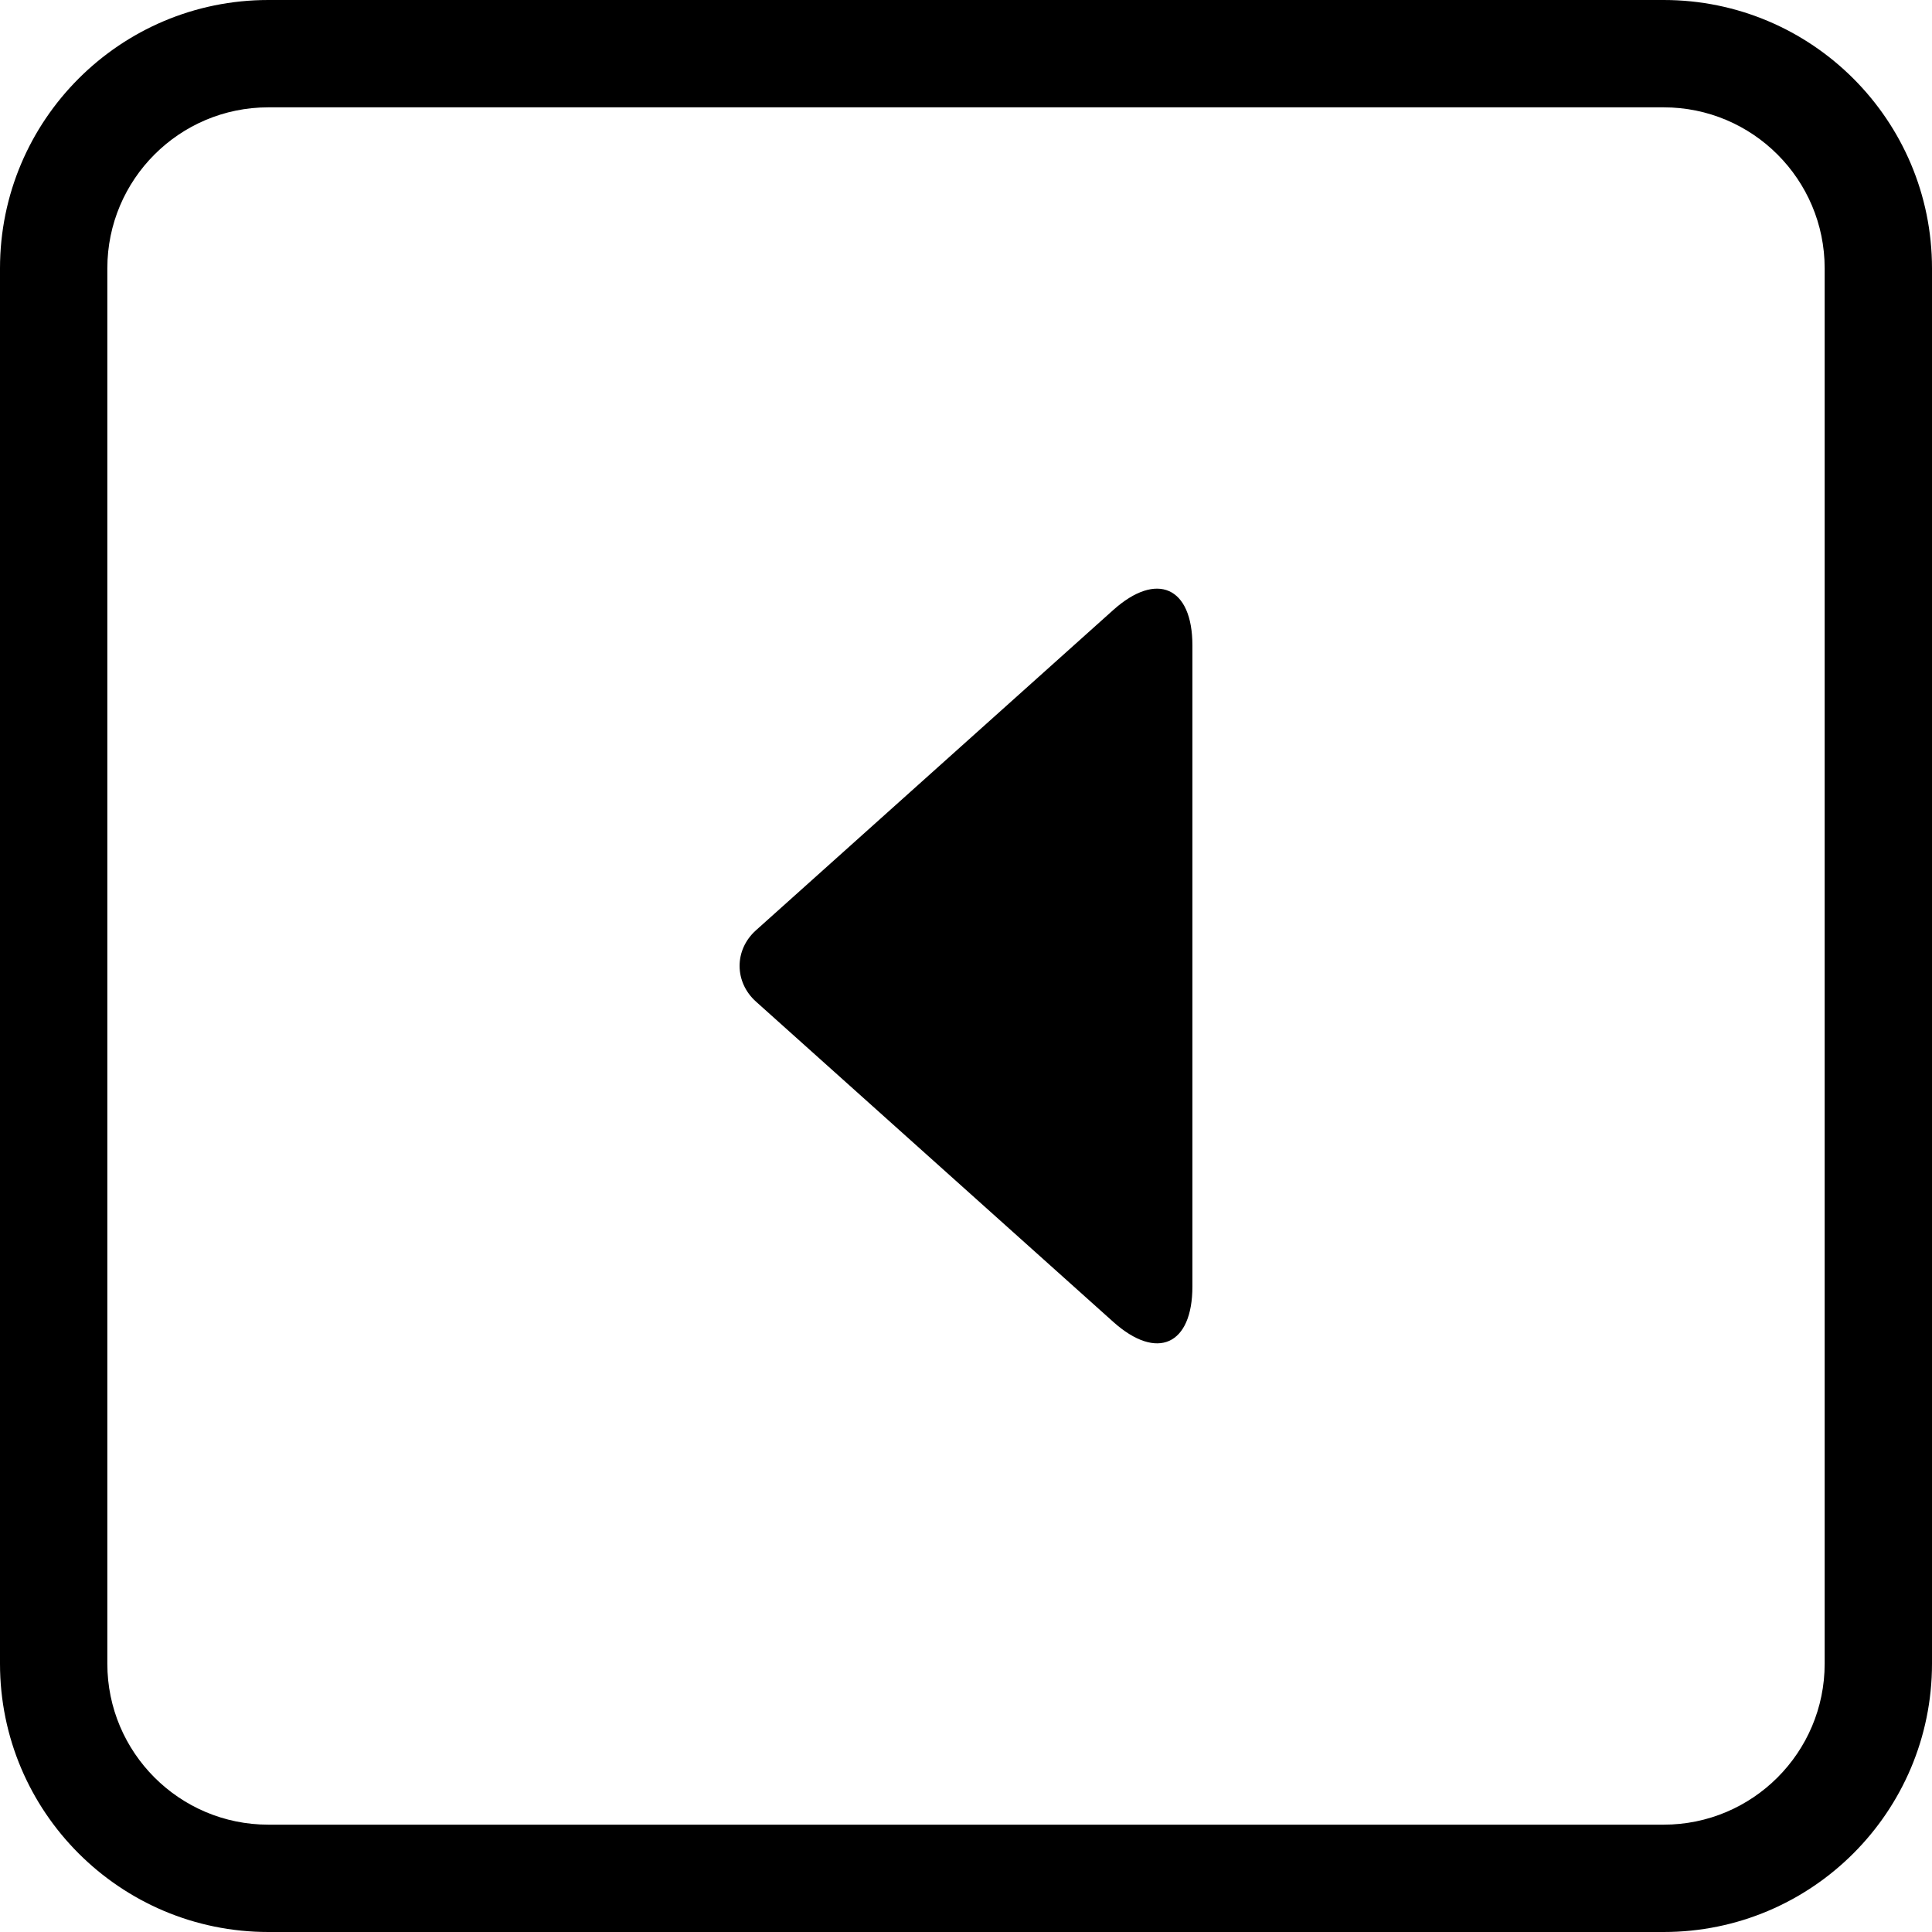 <?xml version="1.0" encoding="UTF-8" standalone="no"?>
<svg width="512px" height="512px" viewBox="0 0 512 512" version="1.1" xmlns="http://www.w3.org/2000/svg" xmlns:xlink="http://www.w3.org/1999/xlink" xmlns:sketch="http://www.bohemiancoding.com/sketch/ns">
    <!-- Generator: Sketch 3.3.3 (12072) - http://www.bohemiancoding.com/sketch -->
    <title>prevPage</title>
    <desc>Created with Sketch.</desc>
    <defs></defs>
    <g id="Page-1" stroke="none" stroke-width="1" fill="none" fill-rule="evenodd" sketch:type="MSPage">
        <g id="prevPage" sketch:type="MSArtboardGroup" fill="#000000">
            <g id="icon-prevPage" sketch:type="MSLayerGroup">
                <path d="M28.444,71.114 C28.444,47.554 47.558,28.444 71.114,28.444 L440.886,28.444 C464.446,28.444 483.556,47.558 483.556,71.114 L483.556,440.886 C483.556,464.446 464.442,483.556 440.886,483.556 L71.114,483.556 C47.554,483.556 28.444,464.442 28.444,440.886 L28.444,71.114 L28.444,71.114 Z M0,440.886 C0,480.151 31.844,512 71.114,512 L440.886,512 C480.151,512 512,480.156 512,440.886 L512,71.114 C512,31.849 480.156,0 440.886,0 L71.114,0 C31.849,0 0,31.844 0,71.114 L0,440.886 Z" id="Shape" sketch:type="MSShapeGroup"></path>
                <path d="M196,171.054 C196,155.481 205.486,151.359 216.982,161.664 L311.66,246.534 C317.483,251.754 317.41,260.282 311.66,265.436 L216.982,350.306 C205.394,360.693 196,356.464 196,340.916 L196,171.054 L196,171.054 Z" id="Path-284" sketch:type="MSShapeGroup" transform="translate(256, 256) scale(-1, 1) translate(-256, -256) "></path>
            </g>
        </g>
    </g>
</svg>